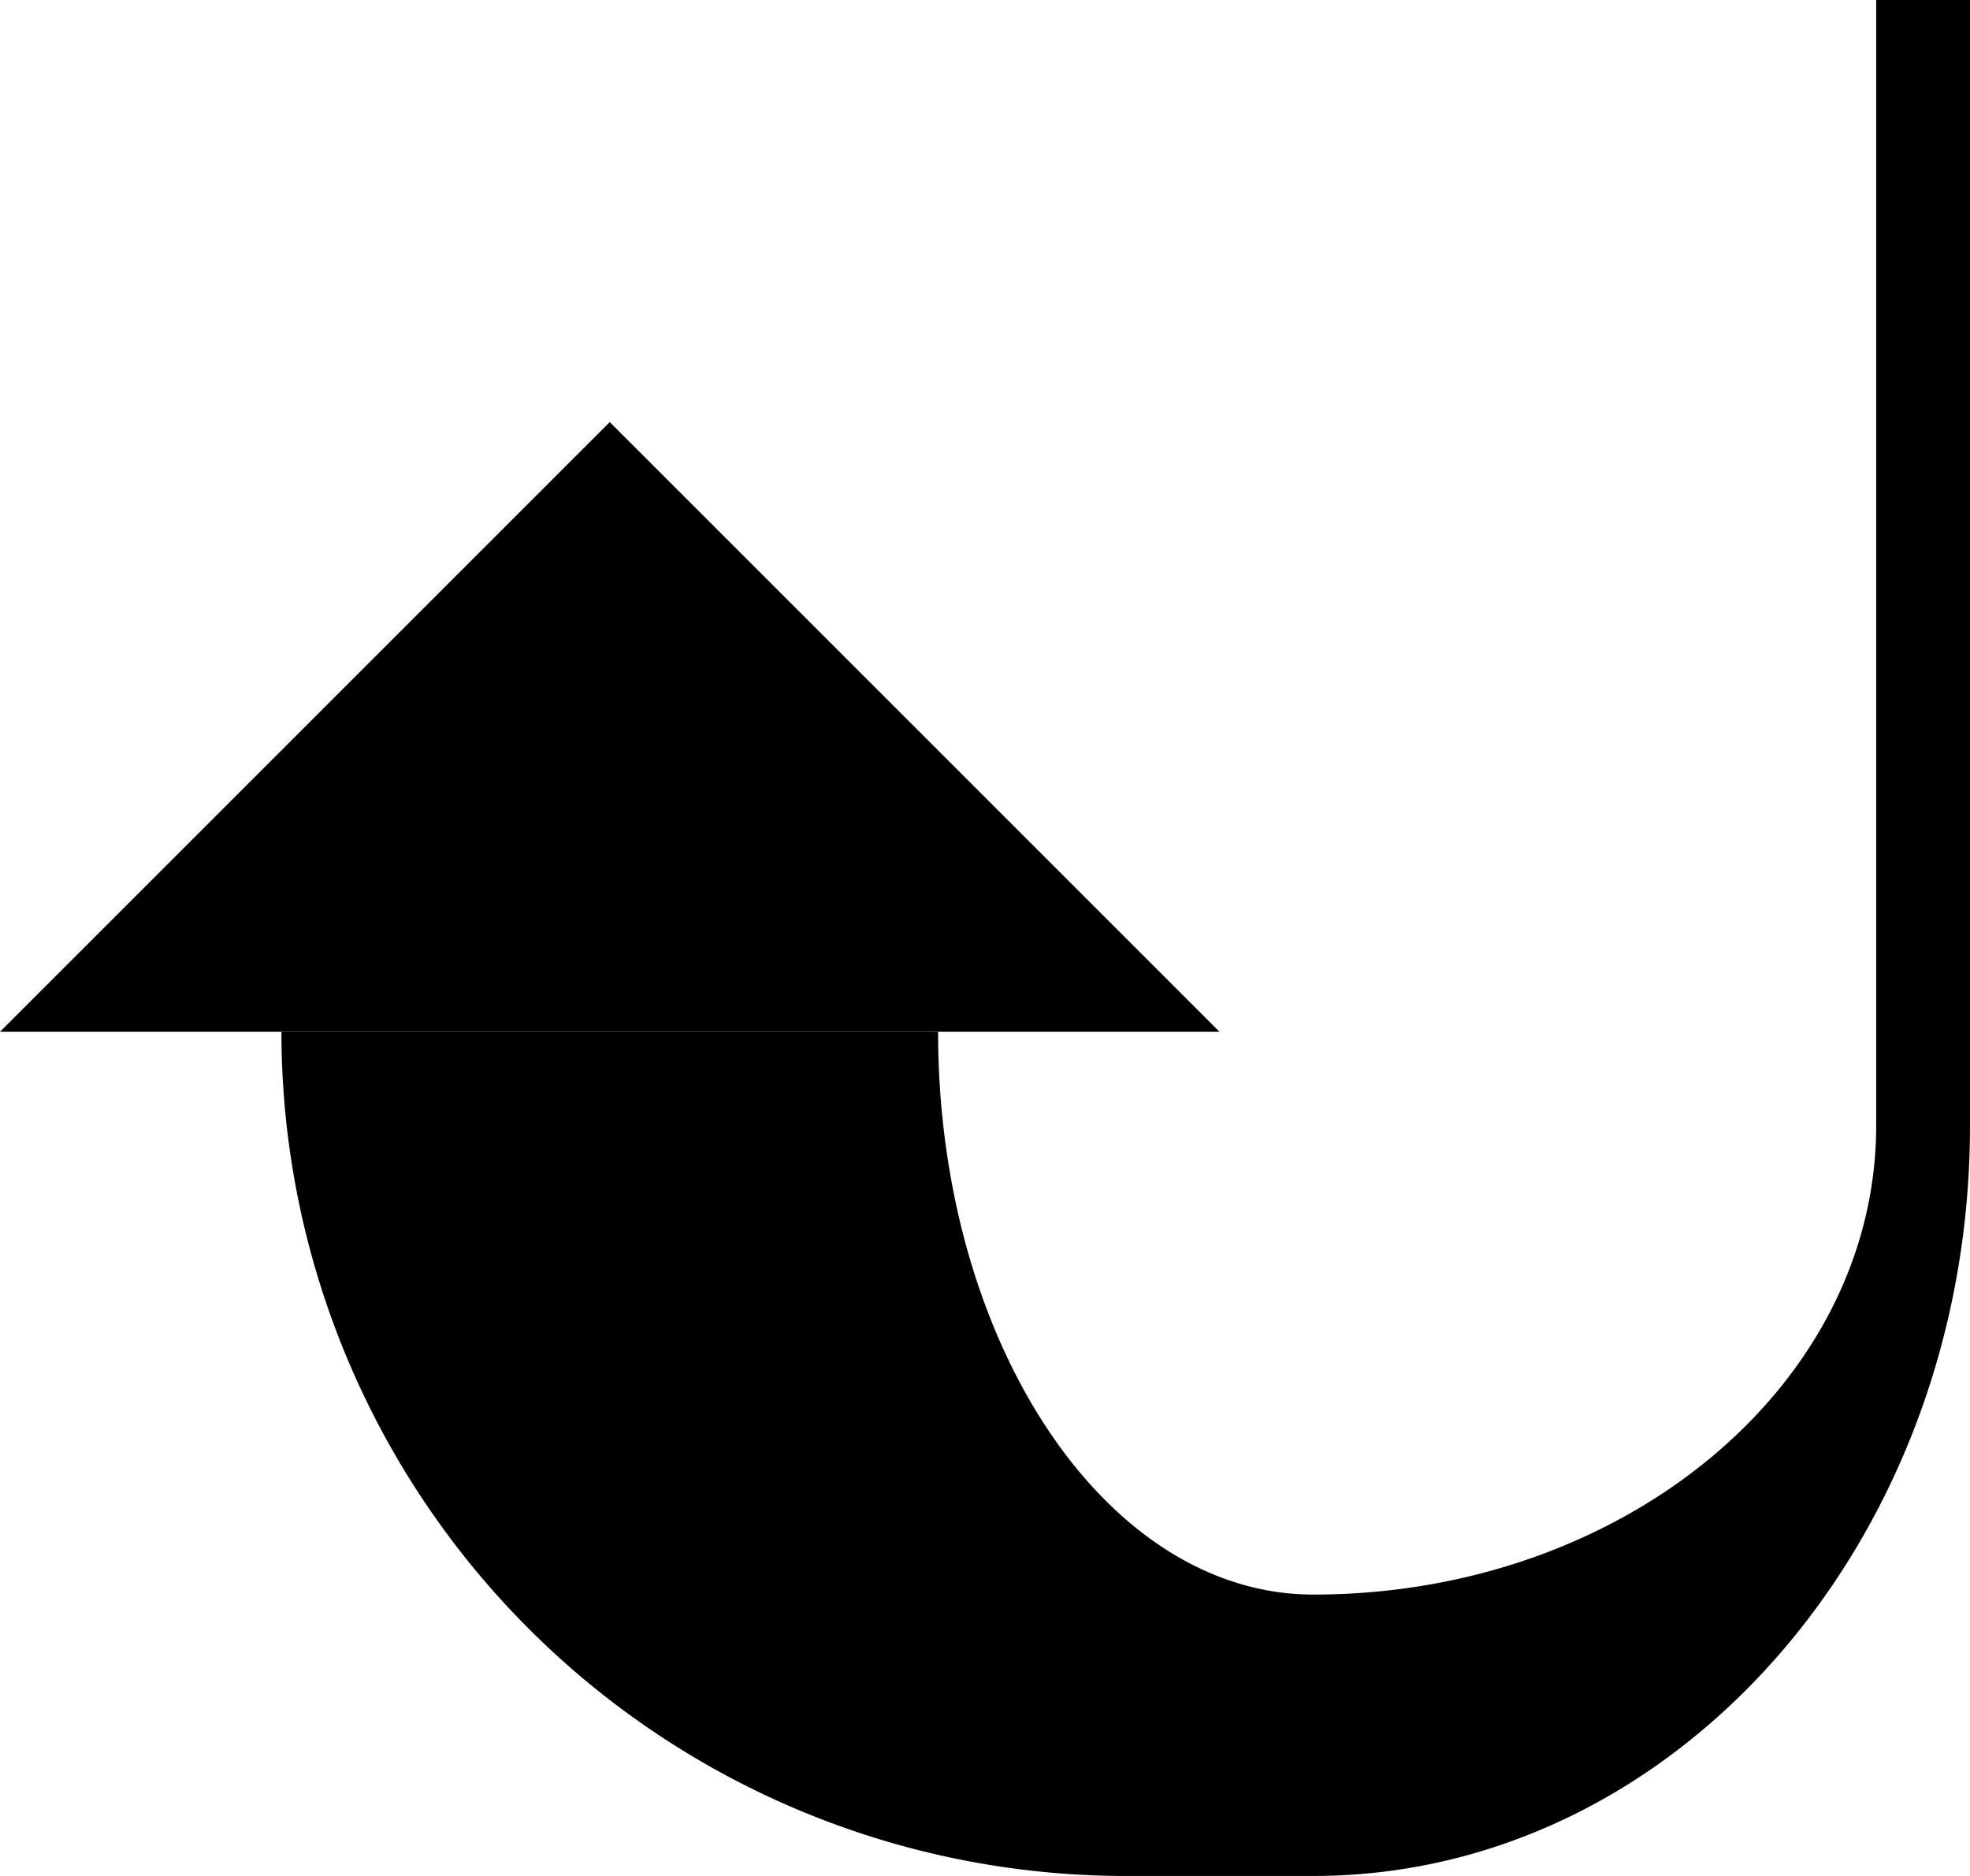 <svg xmlns="http://www.w3.org/2000/svg" version="1.0" width="21" height="20"><path d="M0 11l6.5-6.5L13 11H0z"/><path d="M20 0v12c0 2.761-2.686 5-6 5-2.21 0-4-2.686-4-6H3a9 9 0 0 0 9 9h2c3.866 0 7-3.582 7-8V0h-1z"/></svg>